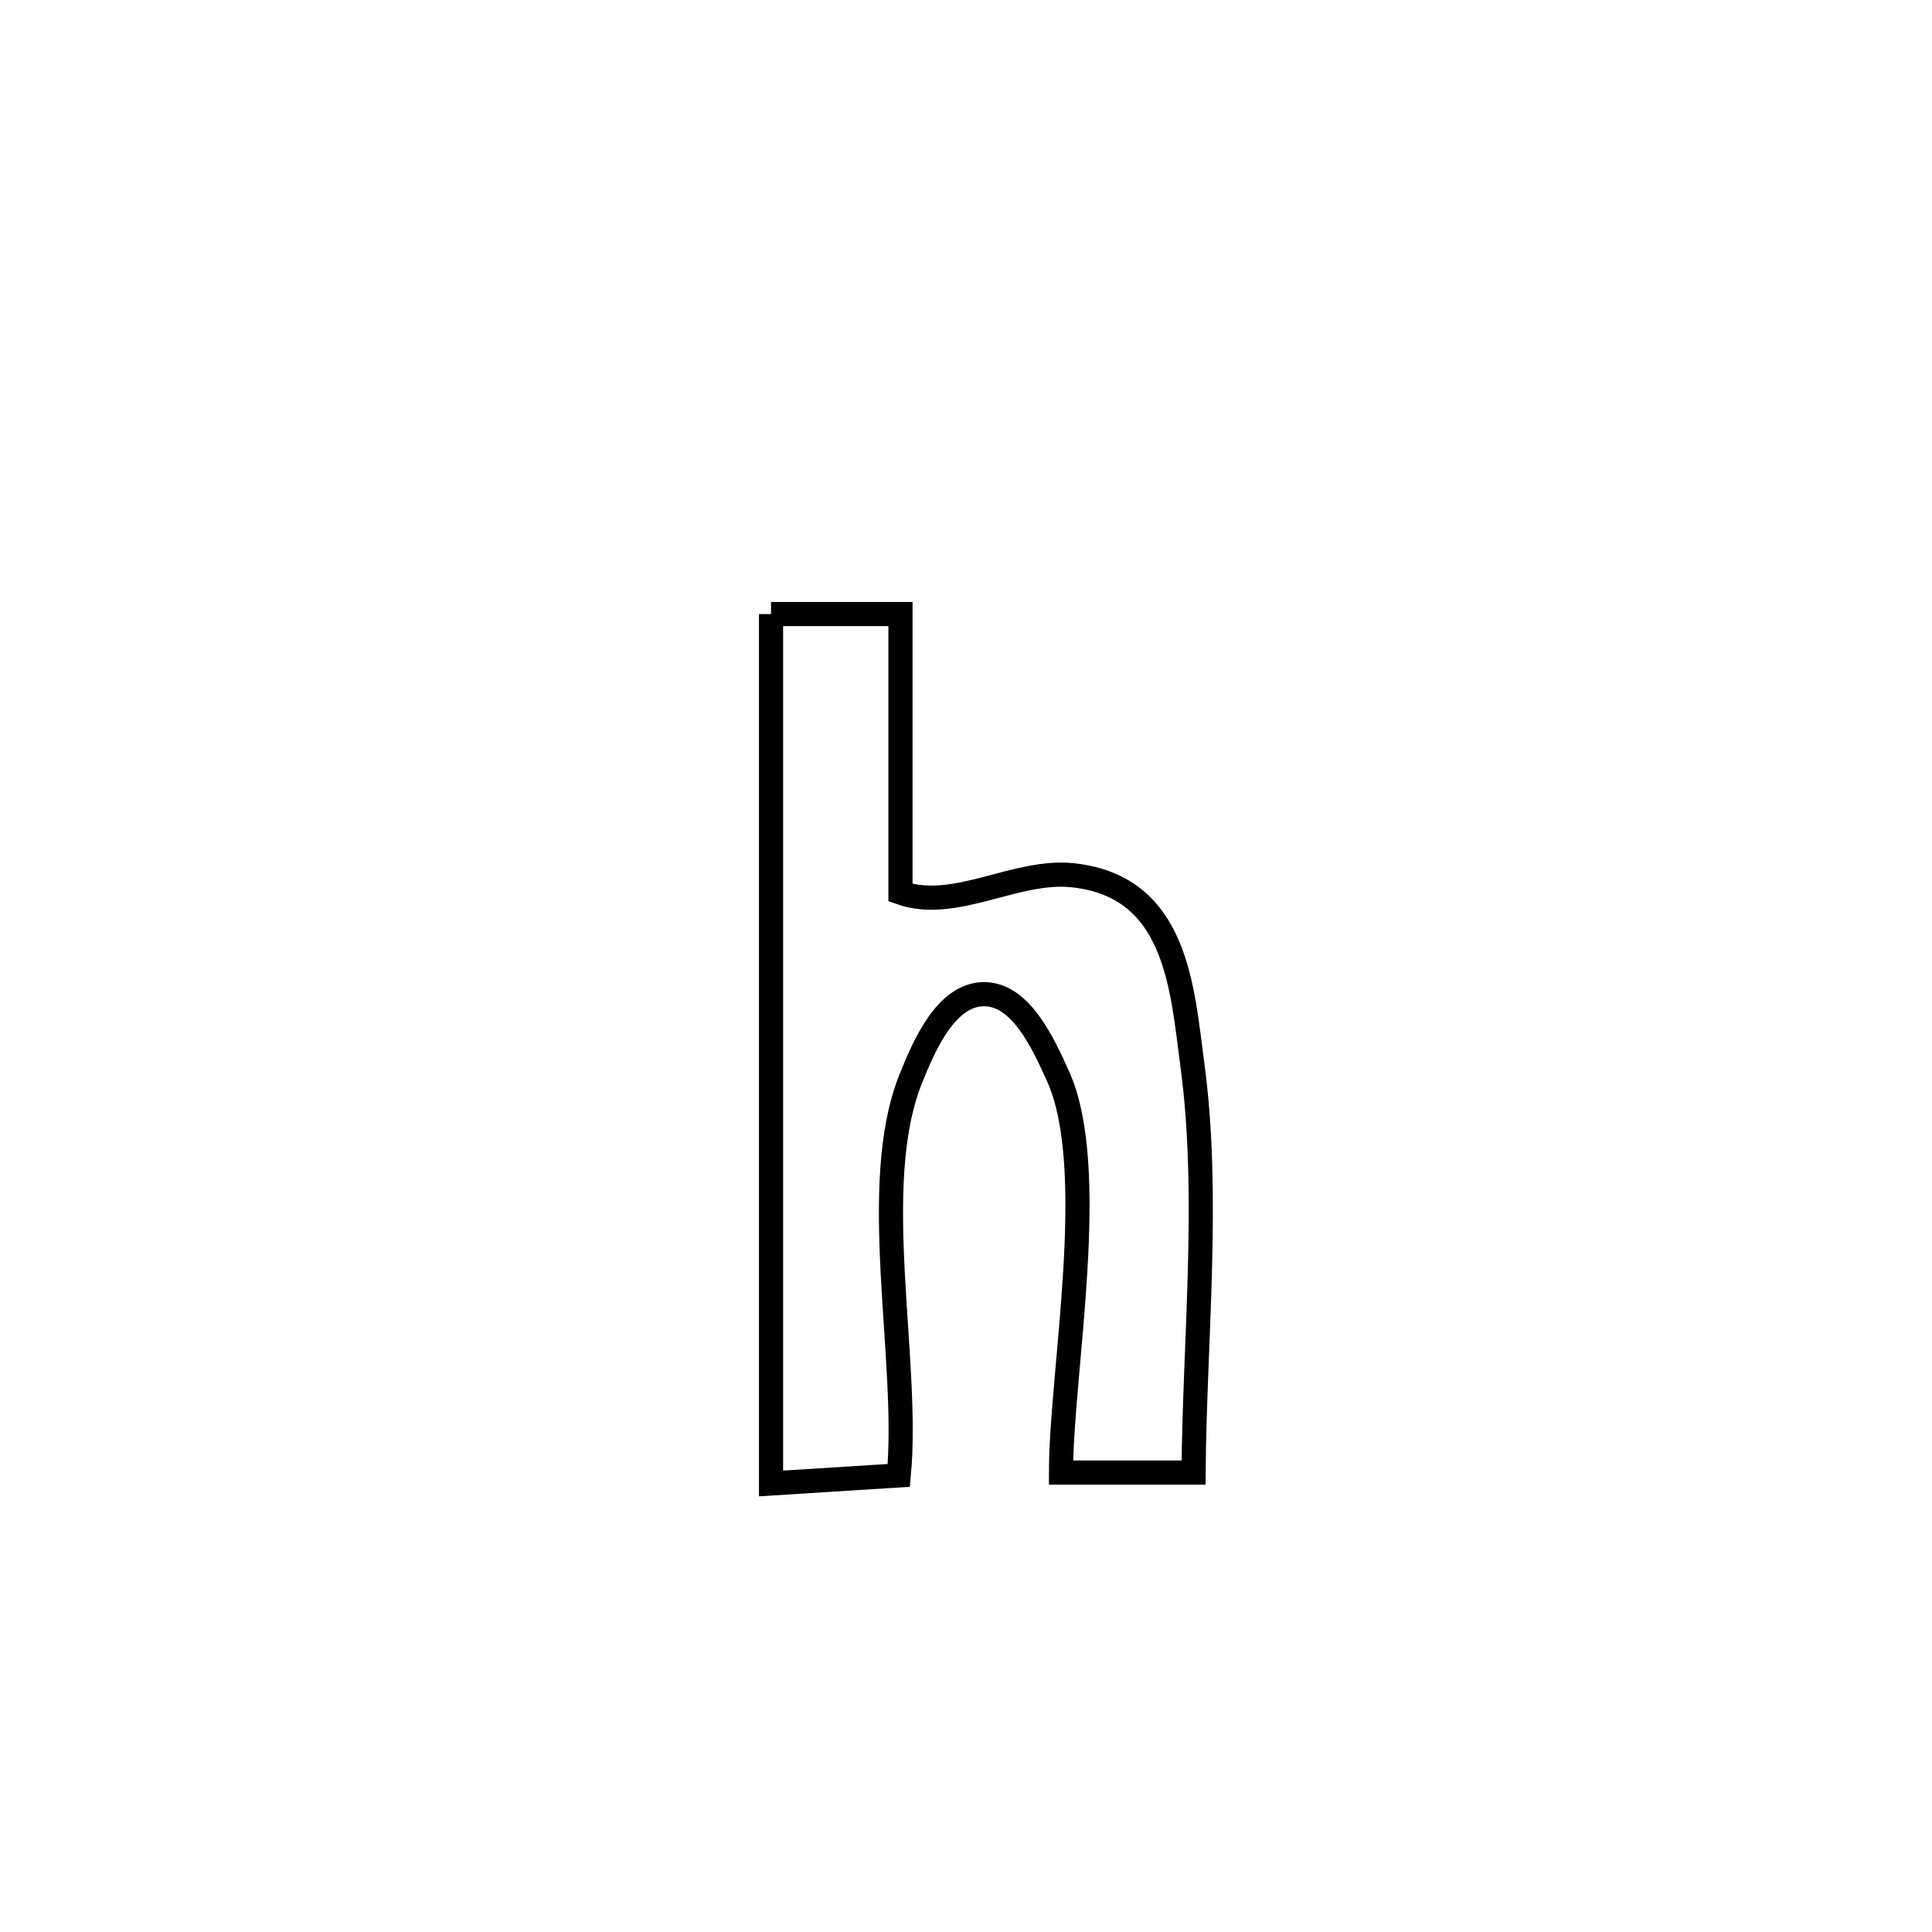<svg xmlns="http://www.w3.org/2000/svg" viewBox="0.0 0.0 24.0 24.0" height="200px" width="200px"><path fill="none" stroke="black" stroke-width=".3" stroke-opacity="1.0"  filling="0" d="M9.578 7.628 L9.578 7.628 C10.114 7.628 10.65 7.628 11.186 7.628 L11.186 7.628 C11.186 7.681 11.186 10.991 11.186 11.089 L11.186 11.089 C11.862 11.328 12.614 10.796 13.328 10.873 C14.622 11.012 14.684 12.272 14.813 13.234 C15.031 14.859 14.839 16.657 14.827 18.293 L14.827 18.293 C14.278 18.293 13.729 18.293 13.18 18.293 L13.18 18.293 C13.18 17.056 13.664 14.524 13.144 13.371 C12.955 12.952 12.676 12.343 12.217 12.35 C11.755 12.358 11.485 12.973 11.313 13.402 C10.782 14.73 11.3 16.89 11.165 18.328 L11.165 18.328 C10.636 18.361 10.107 18.394 9.578 18.428 L9.578 18.428 C9.578 16.628 9.578 14.828 9.578 13.028 C9.578 11.228 9.578 9.428 9.578 7.628 L9.578 7.628"></path></svg>